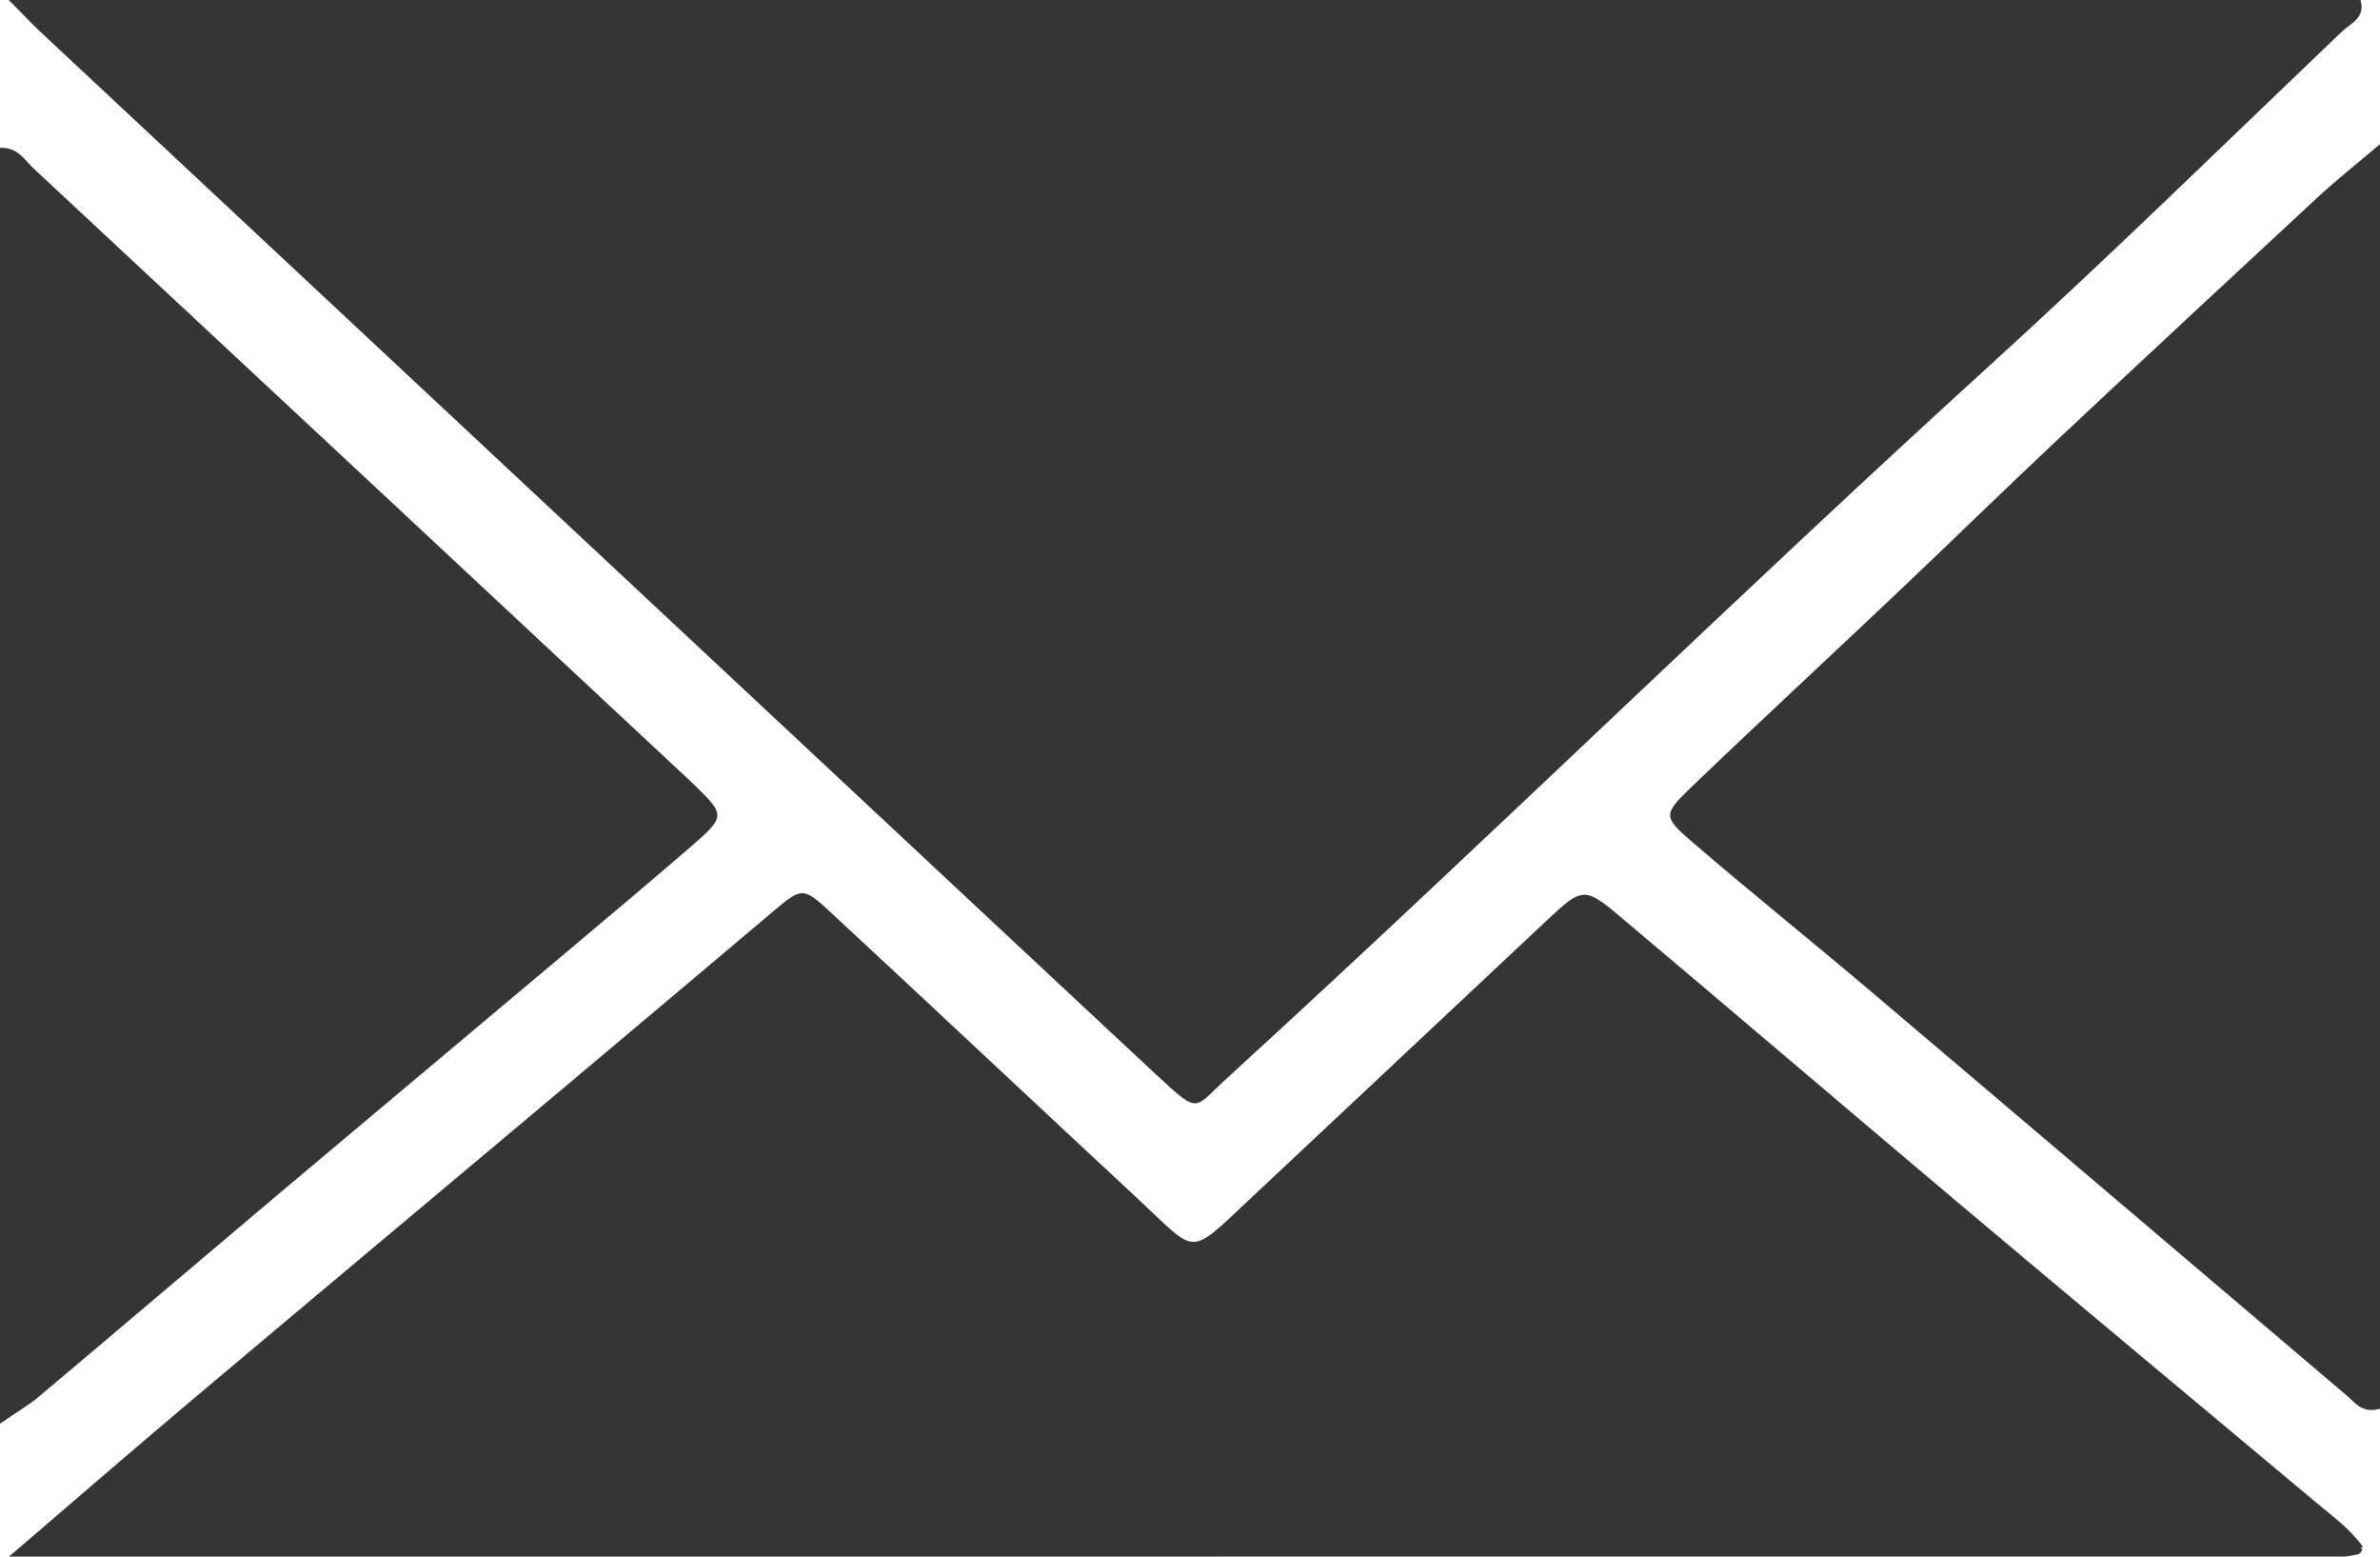 <svg width="26" height="17" viewBox="0 0 26 17" fill="none" xmlns="http://www.w3.org/2000/svg">
<g clip-path="url(#clip0_570_34)">
<path d="M0.428 15.25C0.323 15.339 0.199 15.411 0 15.548V1.614C0.2 1.608 0.268 1.748 0.364 1.837C2.746 4.055 5.126 6.277 7.506 8.497C7.531 8.521 7.557 8.545 7.582 8.569C7.925 8.901 7.928 8.916 7.55 9.244C7.099 9.633 6.642 10.017 6.185 10.401C5.151 11.271 4.115 12.138 3.082 13.007C2.196 13.754 1.315 14.504 0.428 15.25Z" fill="#353535"/>
<path d="M0.429 0.336C0.341 0.254 0.261 0.166 0.096 0H25.786C25.845 0.194 25.681 0.254 25.589 0.34C24.311 1.56 23.051 2.795 21.743 3.985C18.959 6.518 16.277 9.147 13.5 11.687C13.475 11.71 13.449 11.735 13.423 11.758C13.033 12.104 13.123 12.193 12.635 11.74C12.045 11.191 11.457 10.641 10.868 10.091C7.388 6.839 3.908 3.588 0.429 0.336Z" fill="#353535"/>
<path d="M25.814 16.894C25.741 16.922 25.832 16.887 25.796 16.944C25.788 16.957 25.773 16.972 25.758 16.975C25.705 16.985 25.652 16.999 25.599 16.999C17.146 17 8.693 17 0.098 17C0.818 16.383 1.438 15.846 2.066 15.316C3.435 14.163 4.809 13.014 6.179 11.863C6.931 11.231 7.683 10.598 8.434 9.964C8.763 9.687 8.769 9.68 9.087 9.975C10.204 11.011 11.313 12.054 12.429 13.091C13.091 13.705 12.969 13.736 13.667 13.083C14.753 12.067 15.835 11.047 16.921 10.03C17.276 9.697 17.32 9.691 17.669 9.985C18.917 11.035 20.157 12.095 21.406 13.147C22.695 14.232 23.989 15.31 25.282 16.392C25.468 16.549 25.672 16.693 25.814 16.894Z" fill="#353535"/>
<path d="M26 1.574V15.385C25.802 15.439 25.731 15.32 25.643 15.246C23.892 13.76 22.143 12.271 20.39 10.786C19.761 10.254 19.116 9.737 18.492 9.2C18.166 8.921 18.166 8.895 18.478 8.595C19.221 7.882 19.978 7.183 20.727 6.473C21.31 5.921 21.884 5.36 22.47 4.809C23.412 3.925 24.359 3.044 25.308 2.165C25.511 1.976 25.73 1.803 26 1.574Z" fill="#353535"/>
</g>
<defs>
<clipPath id="clip0_570_34">
<rect width="26" height="17" fill="white"/>
</clipPath>
</defs>
</svg>
